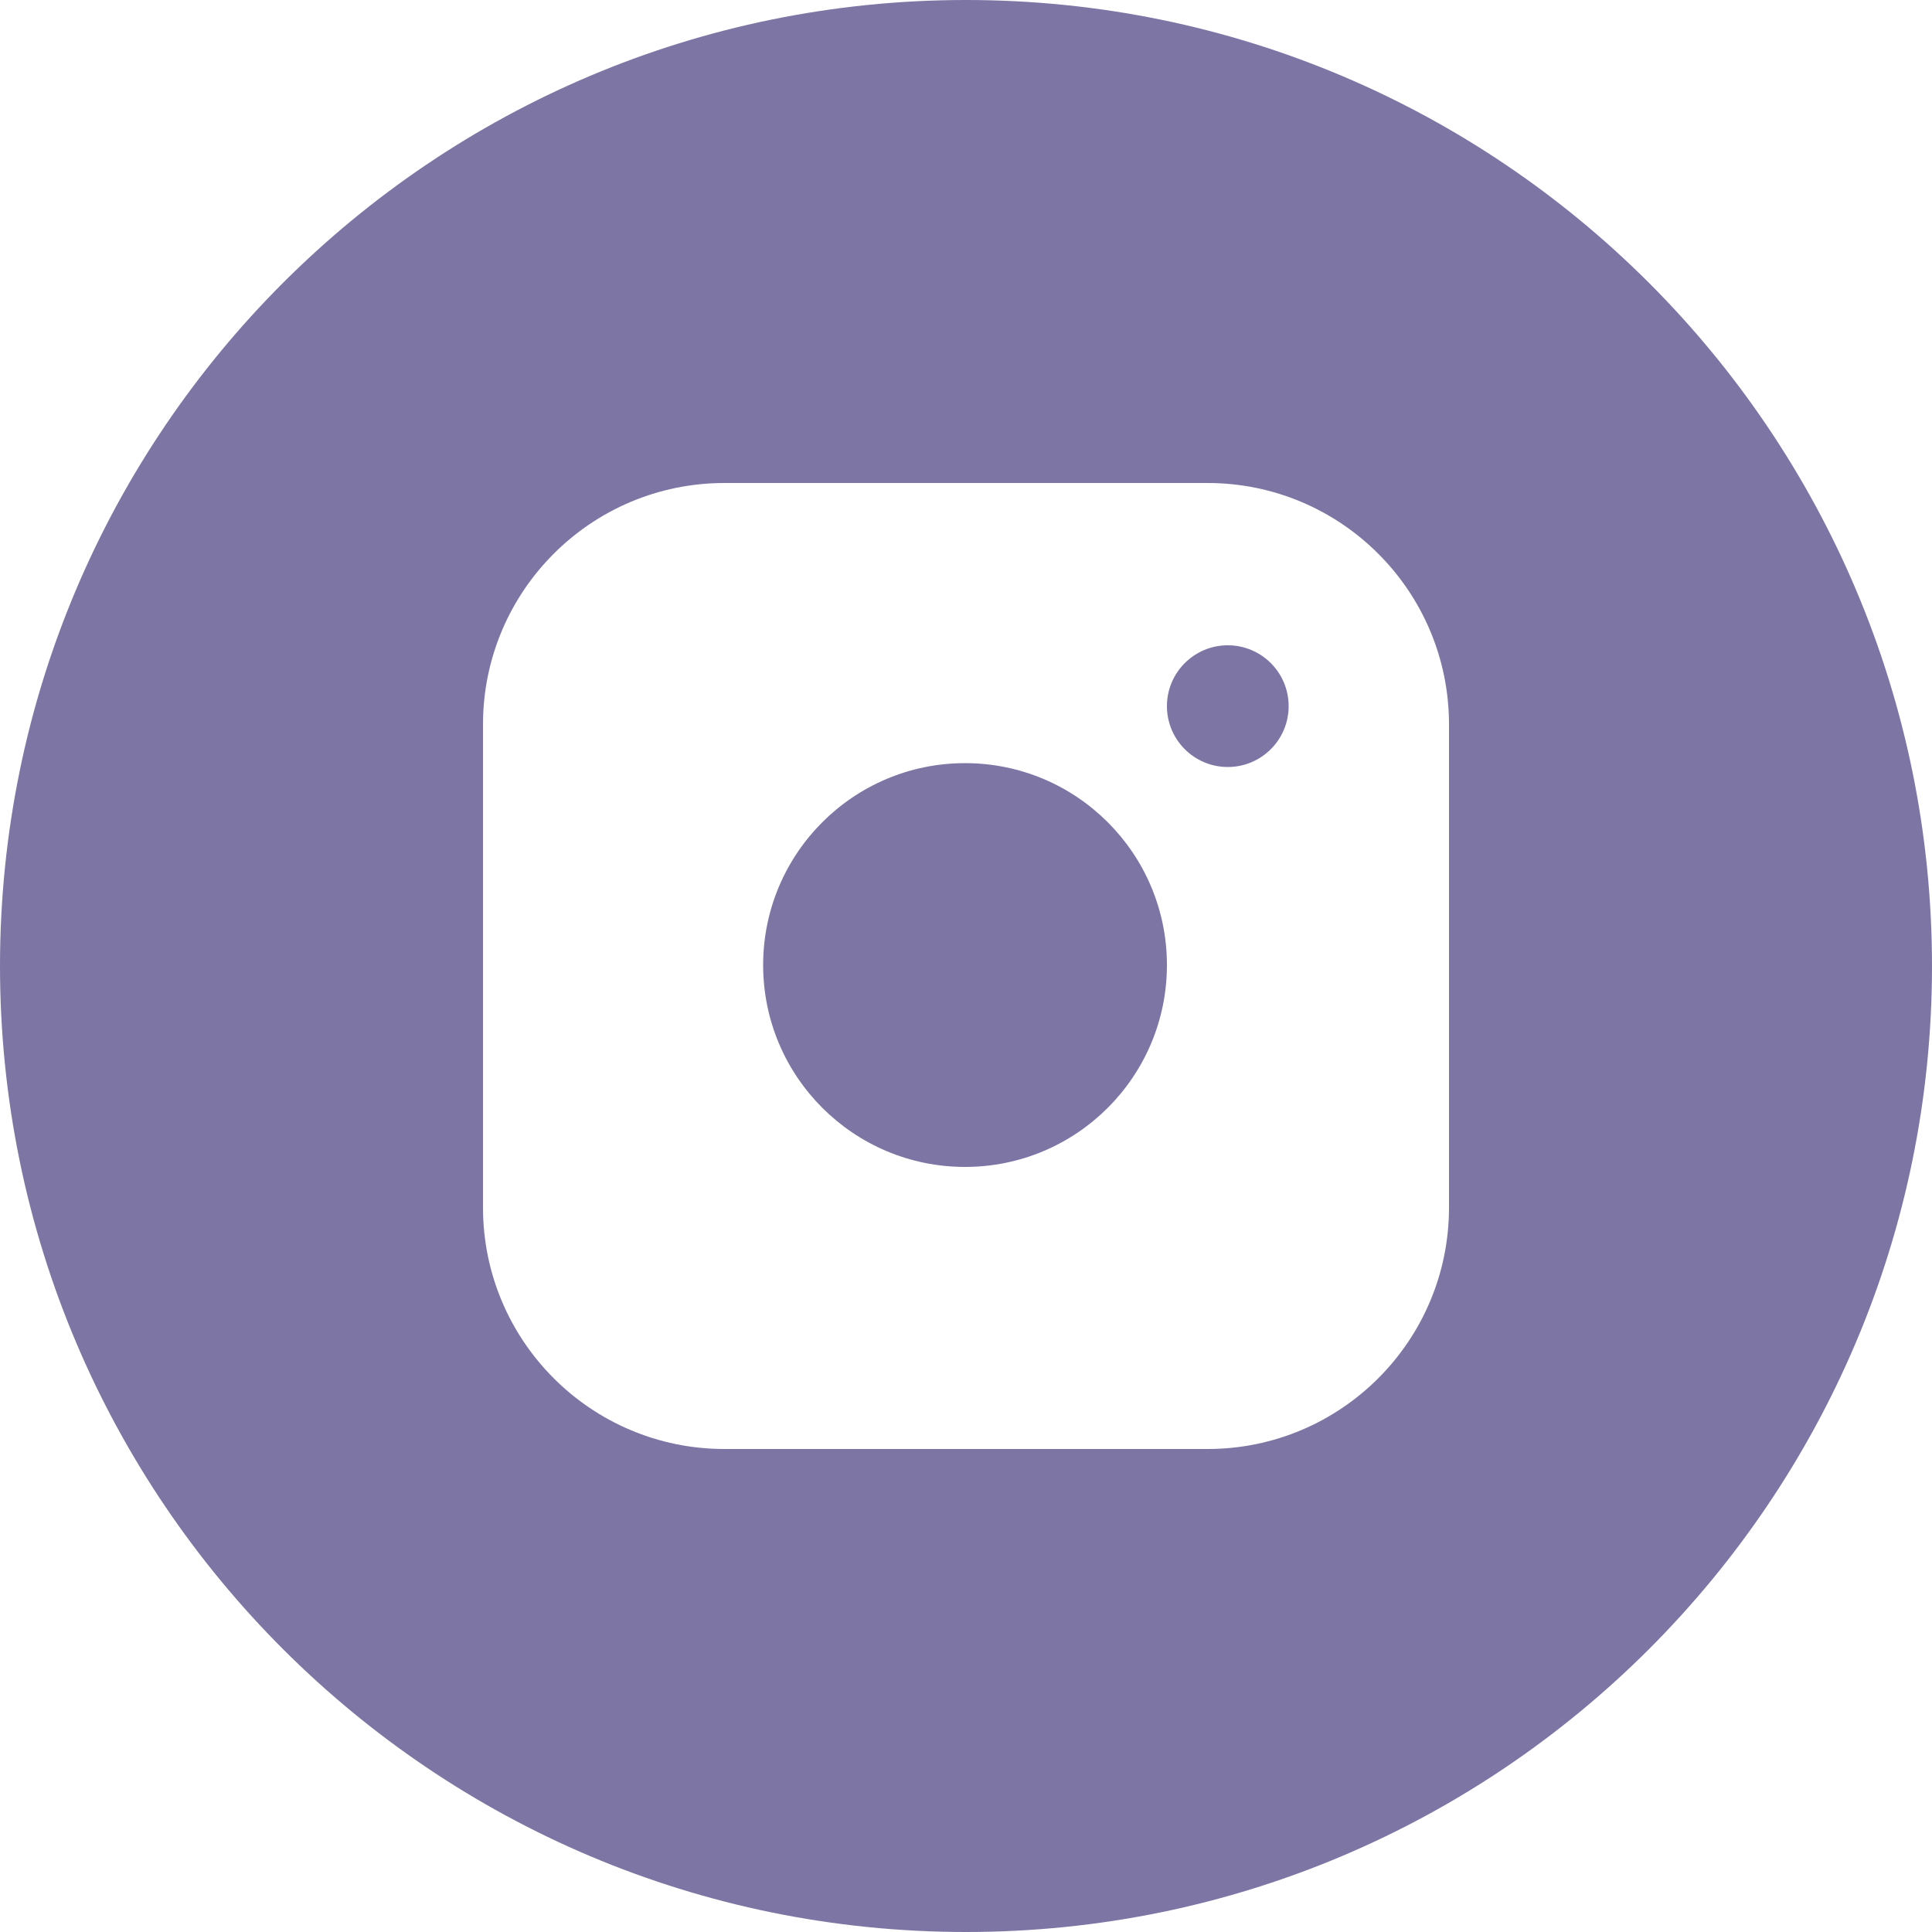 <svg width="512" height="512" viewBox="0 0 512 512" fill="none" xmlns="http://www.w3.org/2000/svg">
<path fill-rule="evenodd" clip-rule="evenodd" d="M256 512C397.385 512 512 397.385 512 256C512 114.615 397.385 0 256 0C114.615 0 0 114.615 0 256C0 397.385 114.615 512 256 512ZM192 128C156.654 128 128 156.654 128 192V320C128 355.346 156.654 384 192 384H320C355.346 384 384 355.346 384 320V192C384 156.654 355.346 128 320 128H192ZM255.744 309.248C285.293 309.248 309.248 285.293 309.248 255.744C309.248 226.195 285.293 202.24 255.744 202.24C226.195 202.24 202.24 226.195 202.24 255.744C202.24 285.293 226.195 309.248 255.744 309.248ZM341.504 187.136C341.504 196.043 334.283 203.264 325.376 203.264C316.469 203.264 309.248 196.043 309.248 187.136C309.248 178.229 316.469 171.008 325.376 171.008C334.283 171.008 341.504 178.229 341.504 187.136Z" fill="#7D76A5"/>
</svg>
